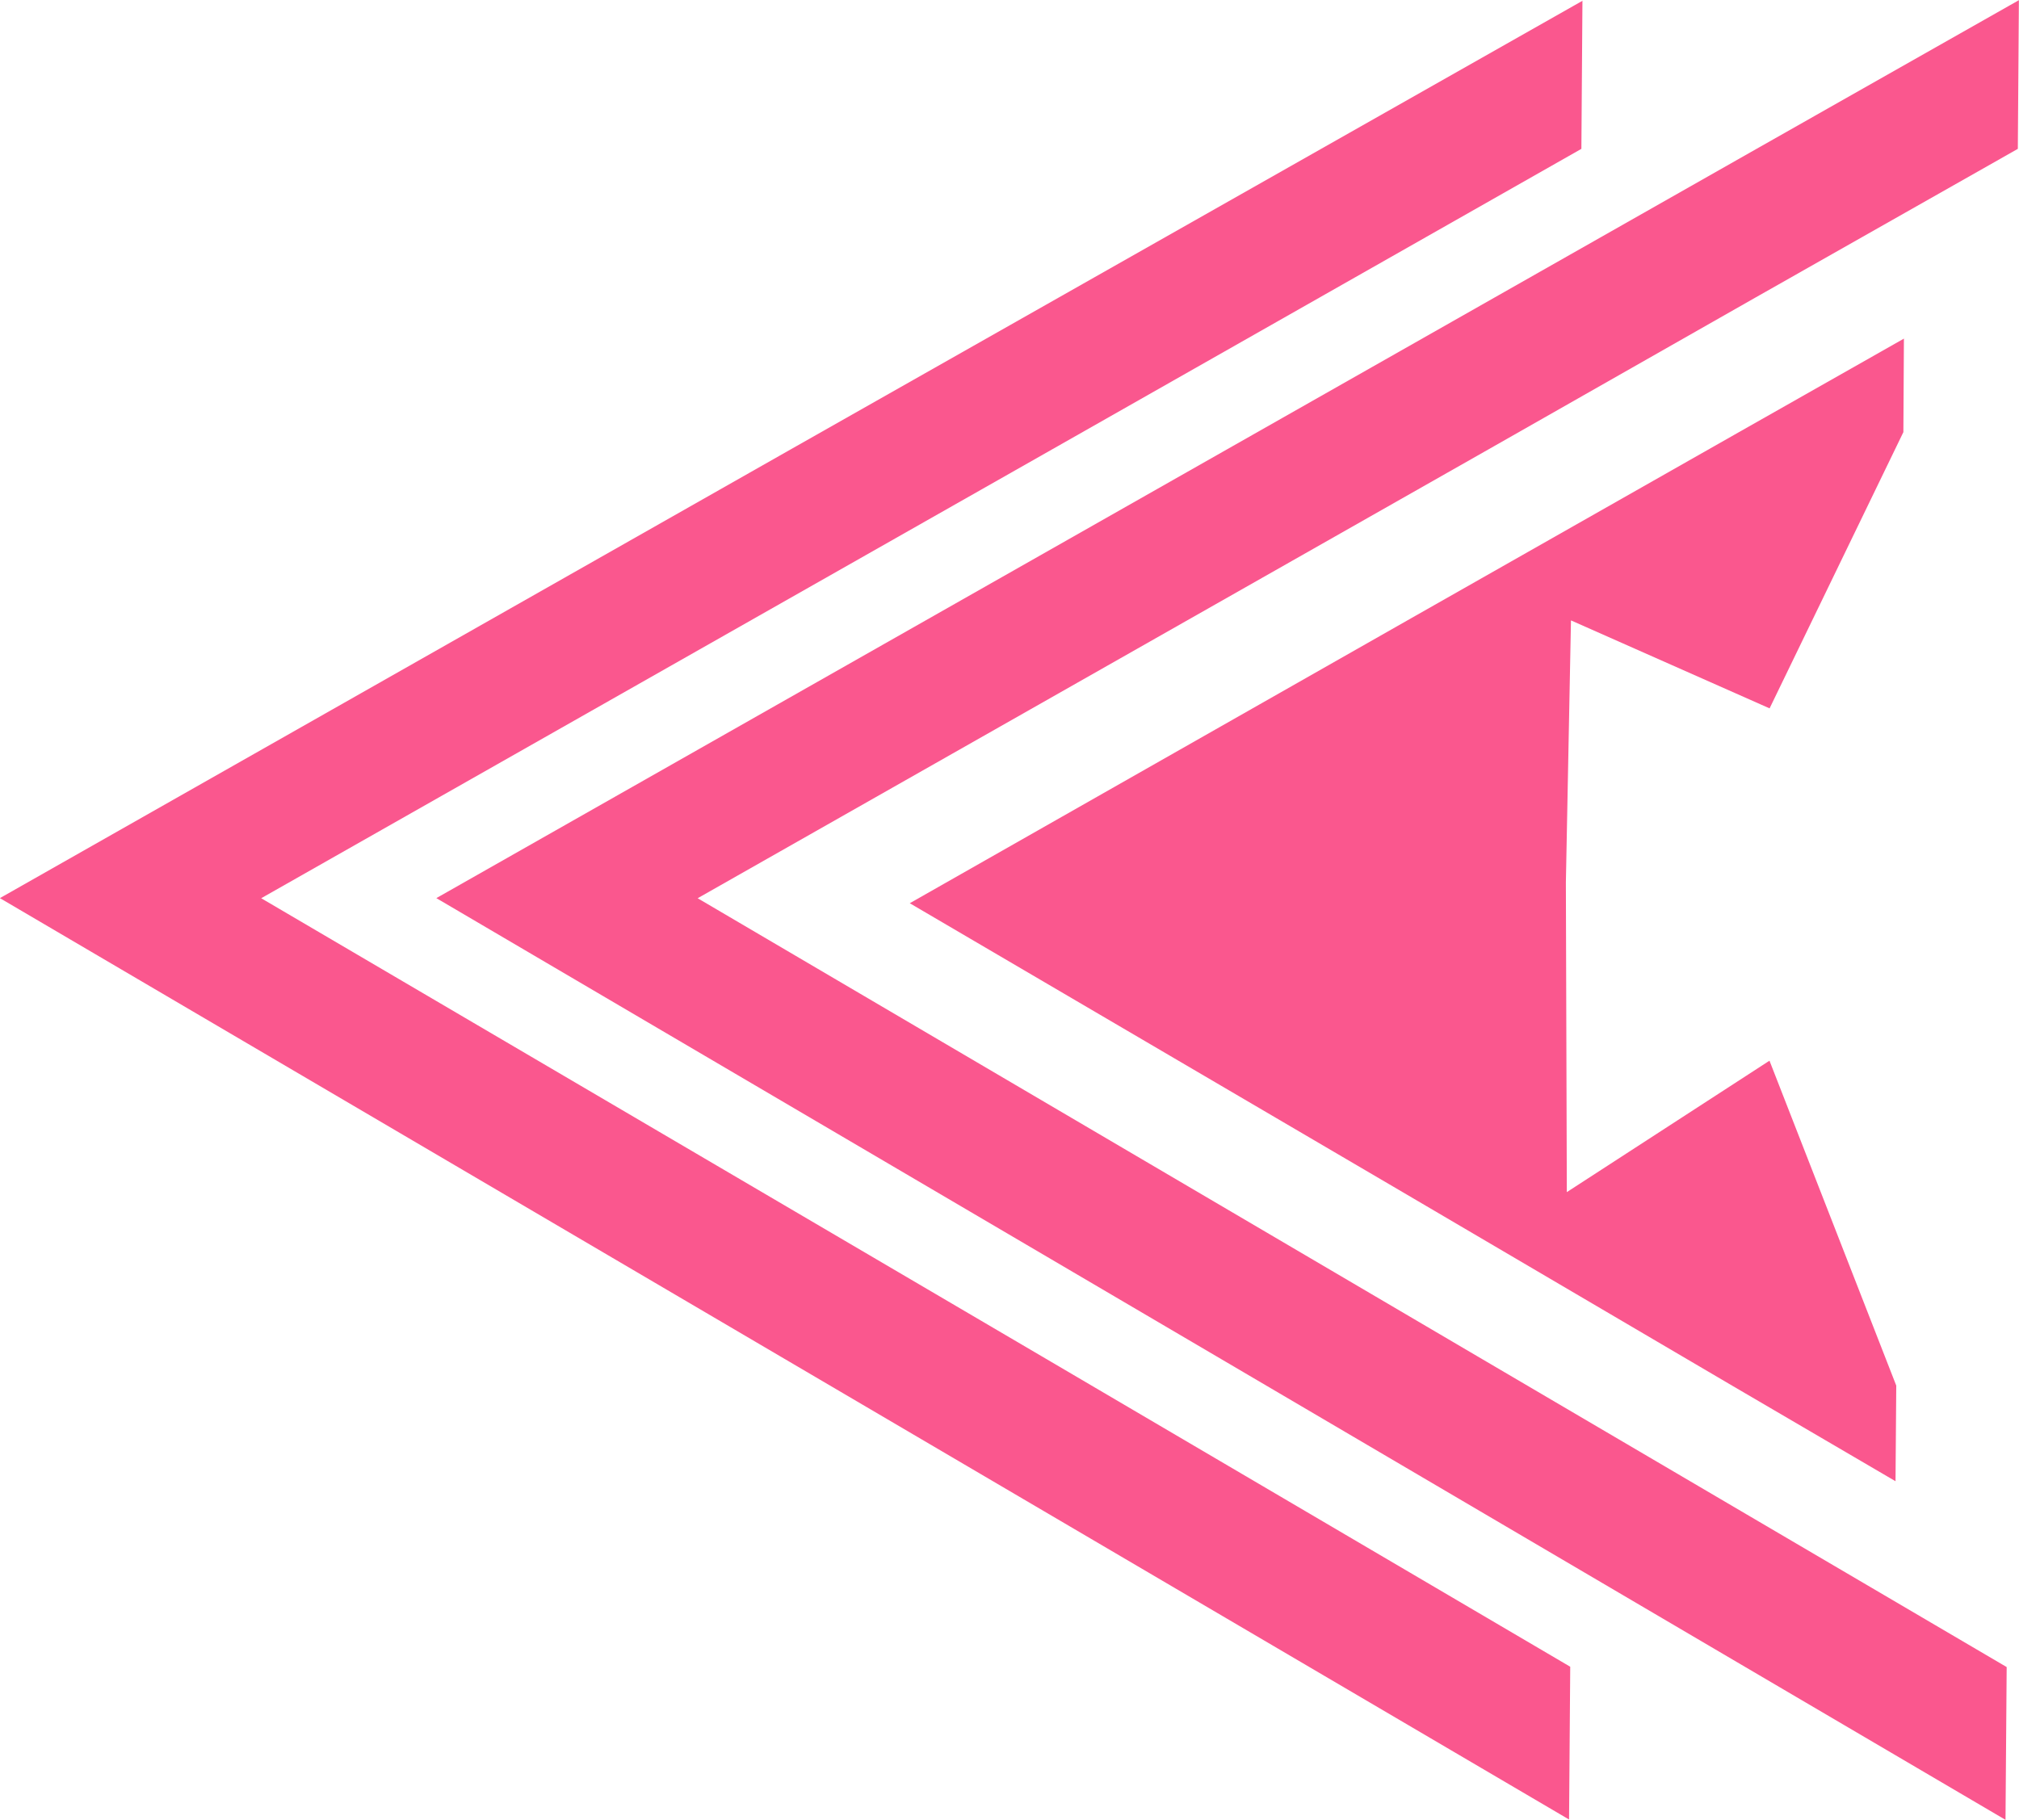 <svg id="Layer_1" data-name="Layer 1" xmlns="http://www.w3.org/2000/svg" viewBox="0 0 189.99 171.26"><defs><style>.cls-1{fill:#fa578e;}</style></defs><title>revice</title><path class="cls-1" d="M.27,522.54l74.26-42.15,74.25-42.14-.1,13.7L99,480.15,24.31,522.53l74,43.48L147.63,595l-.1,14.06Z" transform="translate(-0.01 -437.99)"/><path class="cls-1" d="M148.65,438.48l-.1,13.39L98.92,480,24.45,522.3l-.41.24.41.24,73.83,43.35L147.49,595l-.1,13.74L74,565.65.55,522.53l74.05-42,74.05-42m.28-.47L74.46,480.26,0,522.52l73.83,43.36,73.83,43.36.11-14.38-49.36-29L24.59,522.53l74.47-42.27L148.82,452l.1-14Z" transform="translate(-0.01 -437.99)"/><path class="cls-1" d="M41.35,522.54l74.25-42.15,74.26-42.14-.1,13.7-49.7,28.2L65.39,522.53,188.7,595,188.6,609Z" transform="translate(-0.01 -437.99)"/><path class="cls-1" d="M189.72,438.48l-.1,13.38L165.07,465.8,140,480,65.53,522.3l-.42.24.41.24,73.84,43.35,24.86,14.6L188.57,595l-.1,13.74L164.4,594.63l-49.36-29L41.62,522.54l74.05-42,49.77-28.25,24.28-13.78M190,438l-24.7,14-49.77,28.25L41.07,522.52l73.83,43.37,49.35,29,24.48,14.38.11-14.38-24.49-14.38-24.86-14.6L65.66,522.53l74.46-42.27L165.19,466l24.7-14,.1-14Z" transform="translate(-0.01 -437.99)"/><path class="cls-1" d="M85.9,522.94l93.16-52.87-.07,8.54-12.52,25.88-18.74-8.31-.49,24.89.09,29.37L166.47,538l11.86,30.4-.06,8.77Z" transform="translate(-0.01 -437.99)"/><path class="cls-1" d="M178.92,470.31l-.06,8.26-12.45,25.74L148,496.14l-.37-.17v.41l-.49,24.69.09,29.13v.5l.42-.27,18.79-12.19,11.78,30.22-.06,8.52-15-8.79-31-18.21-46-27,46.38-26.32,31.26-17.77,15.11-8.57m.28-.47-15.52,8.8L132.41,496.4,85.62,523,132,550.19l31,18.21,15.38,9,.07-9-11.93-30.58-19.07,12.37-.09-29.13.48-24.68,18.69,8.28,12.59-26,.05-8.81Z" transform="translate(-0.01 -437.99)"/></svg>